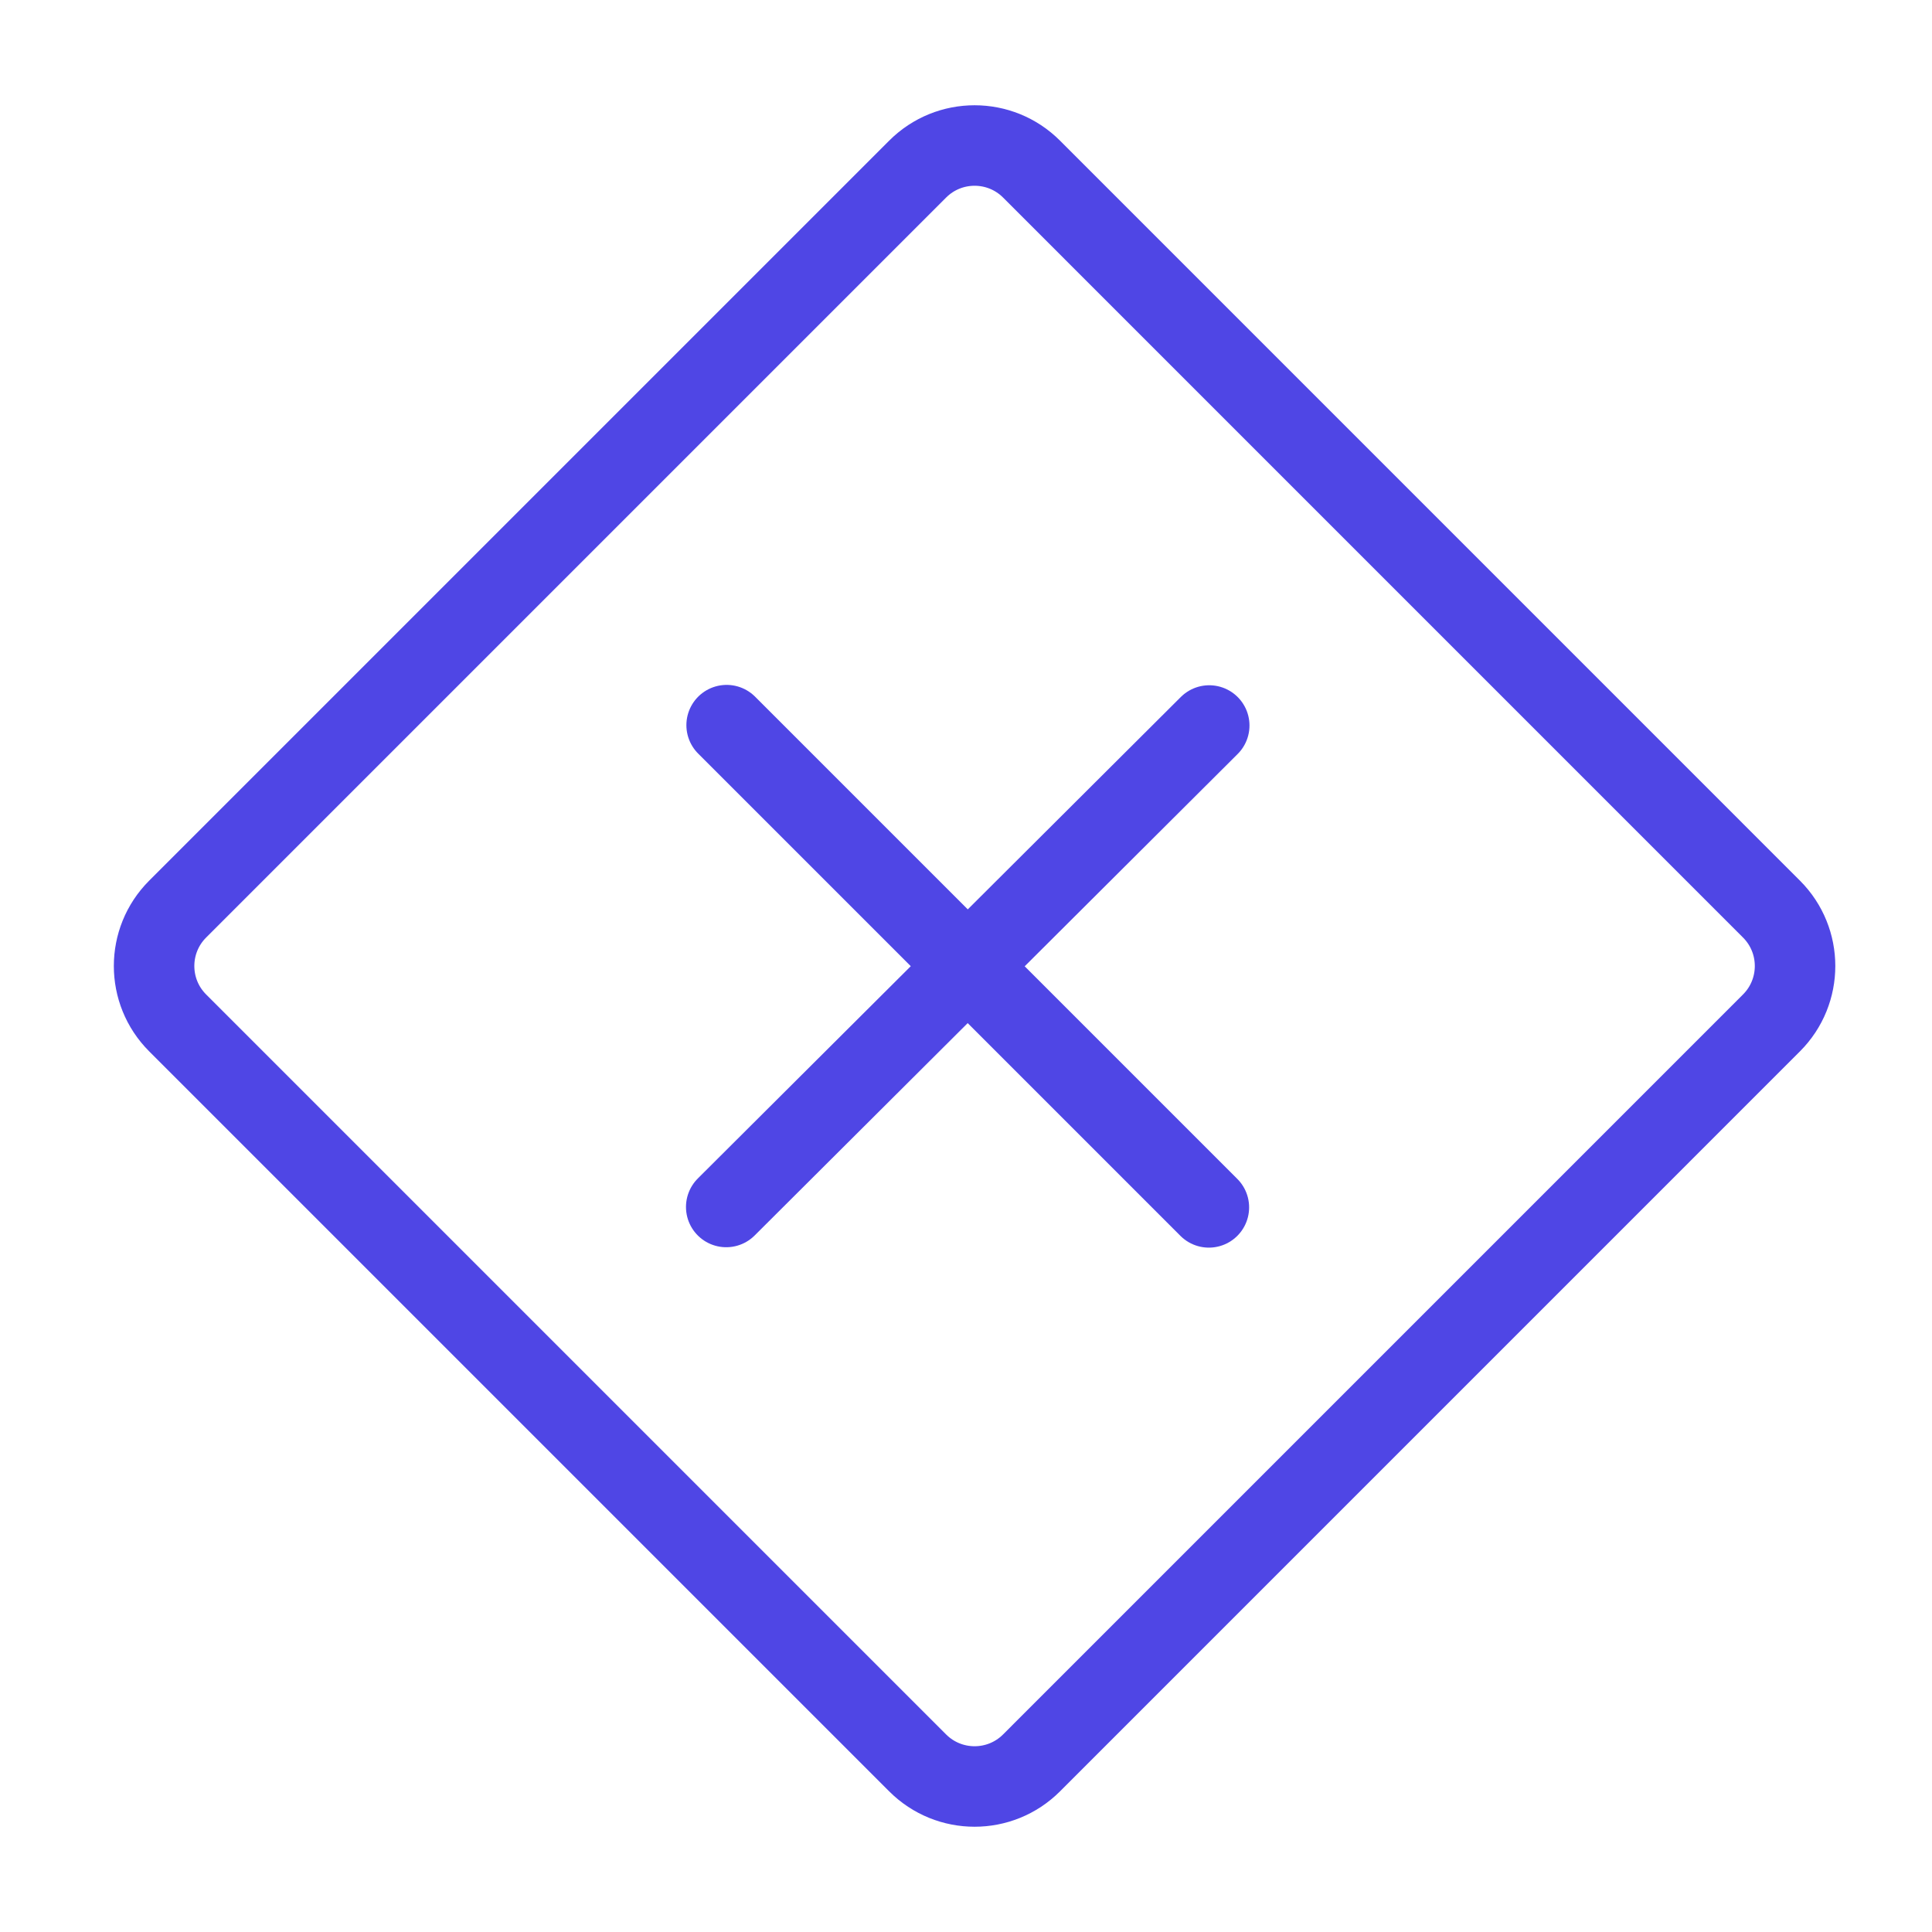<?xml version="1.0" encoding="UTF-8"?>
<svg width="38" height="38" viewBox="0 0 48 48" fill="none" xmlns="http://www.w3.org/2000/svg">
  <path
    d="M22.799 4.201L4.414 22.586C3.633 23.367 3.633 24.633 4.414 25.414L22.799 43.799C23.58 44.58 24.847 44.58 25.628 43.799L44.012 25.414C44.793 24.633 44.793 23.367 44.012 22.586L25.628 4.201C24.847 3.42 23.58 3.42 22.799 4.201Z"
    fill="none" stroke="#4f46e5" stroke-width="2" stroke-linejoin="round"/>
  <path d="M18.043 29.987L30.043 18.025" stroke="#4f46e5" stroke-width="2" stroke-linecap="round"/>
  <path d="M18.053 18.016L30.034 29.997" stroke="#4f46e5" stroke-width="2" stroke-linecap="round"/>
</svg>
